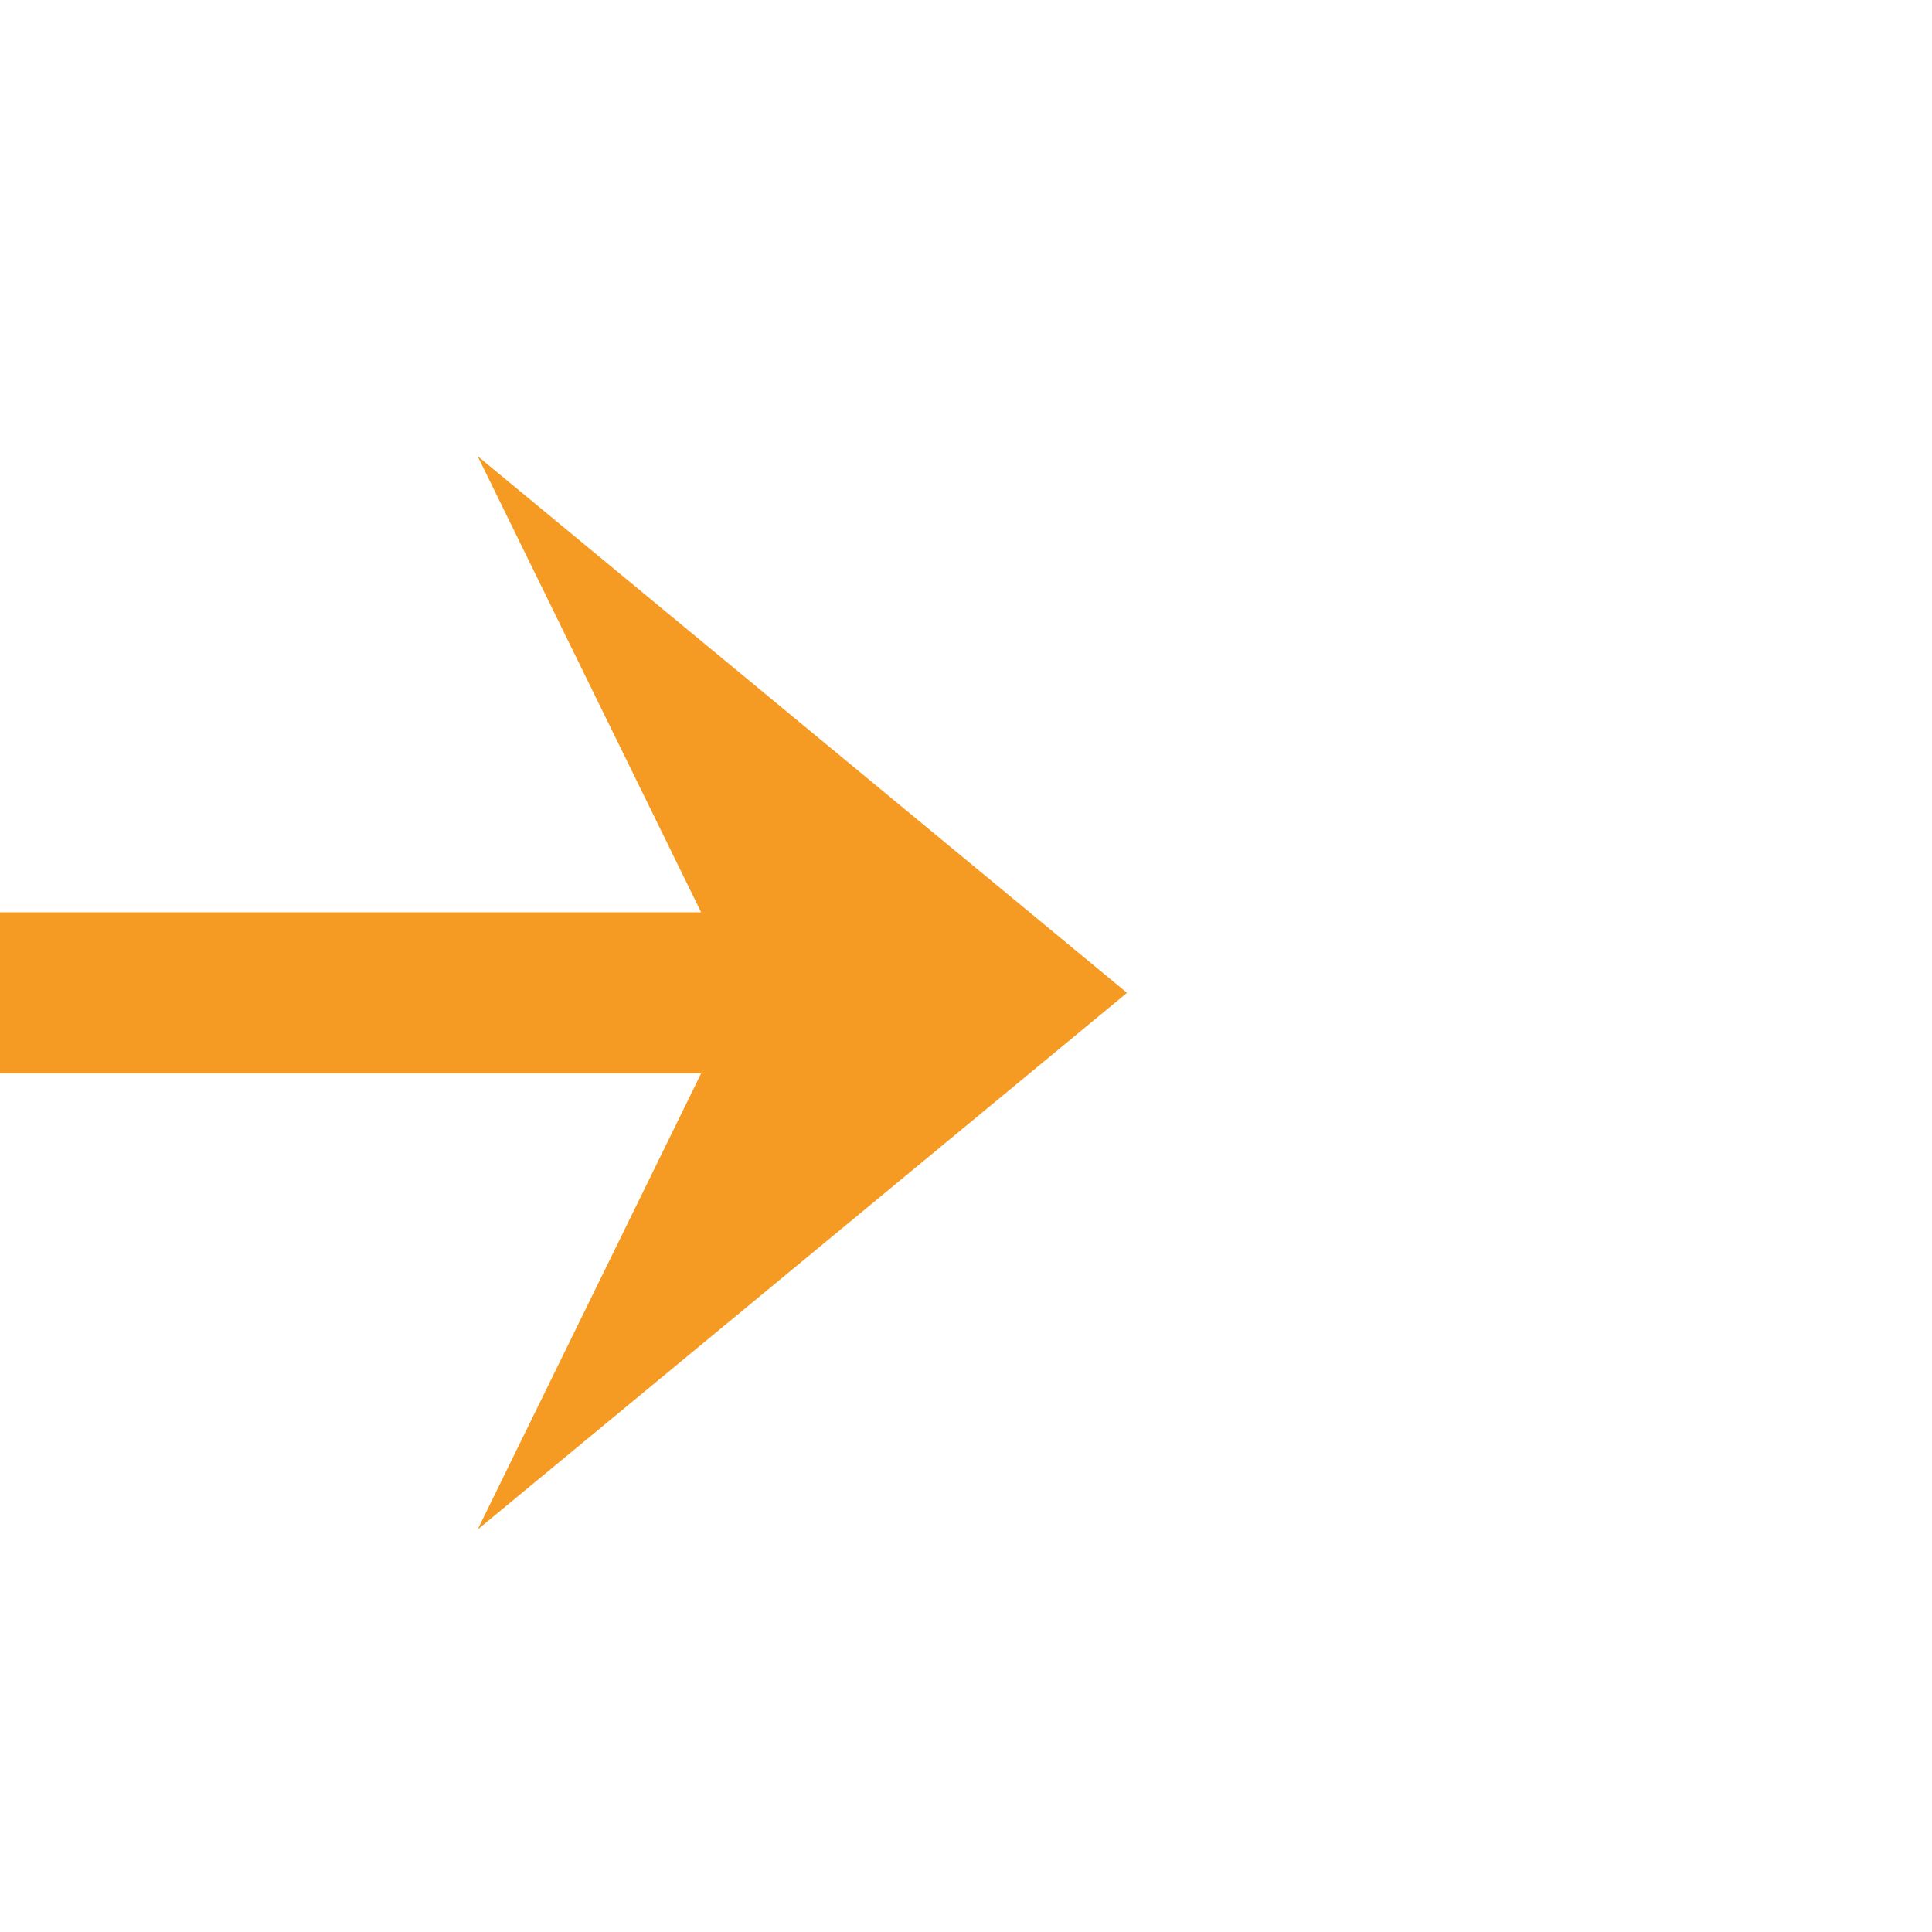 ﻿<?xml version="1.0" encoding="utf-8"?>
<svg version="1.1" xmlns:xlink="http://www.w3.org/1999/xlink" width="36px" height="36px" preserveAspectRatio="xMinYMid meet" viewBox="1793 356  36 34" xmlns="http://www.w3.org/2000/svg">
  <path d="M 776 371.5  L 1294 371.5  A 1 1 0 0 1 1295.5 372.5 A 1 1 0 0 0 1296.5 373.5 L 1811 373.5  " stroke-width="3" stroke-dasharray="27,12" stroke="#f59a23" fill="none" />
  <path d="M 1801.9 383.5  L 1814 373.5  L 1801.9 363.5  L 1806.8 373.5  L 1801.9 383.5  Z " fill-rule="nonzero" fill="#f59a23" stroke="none" />
</svg>